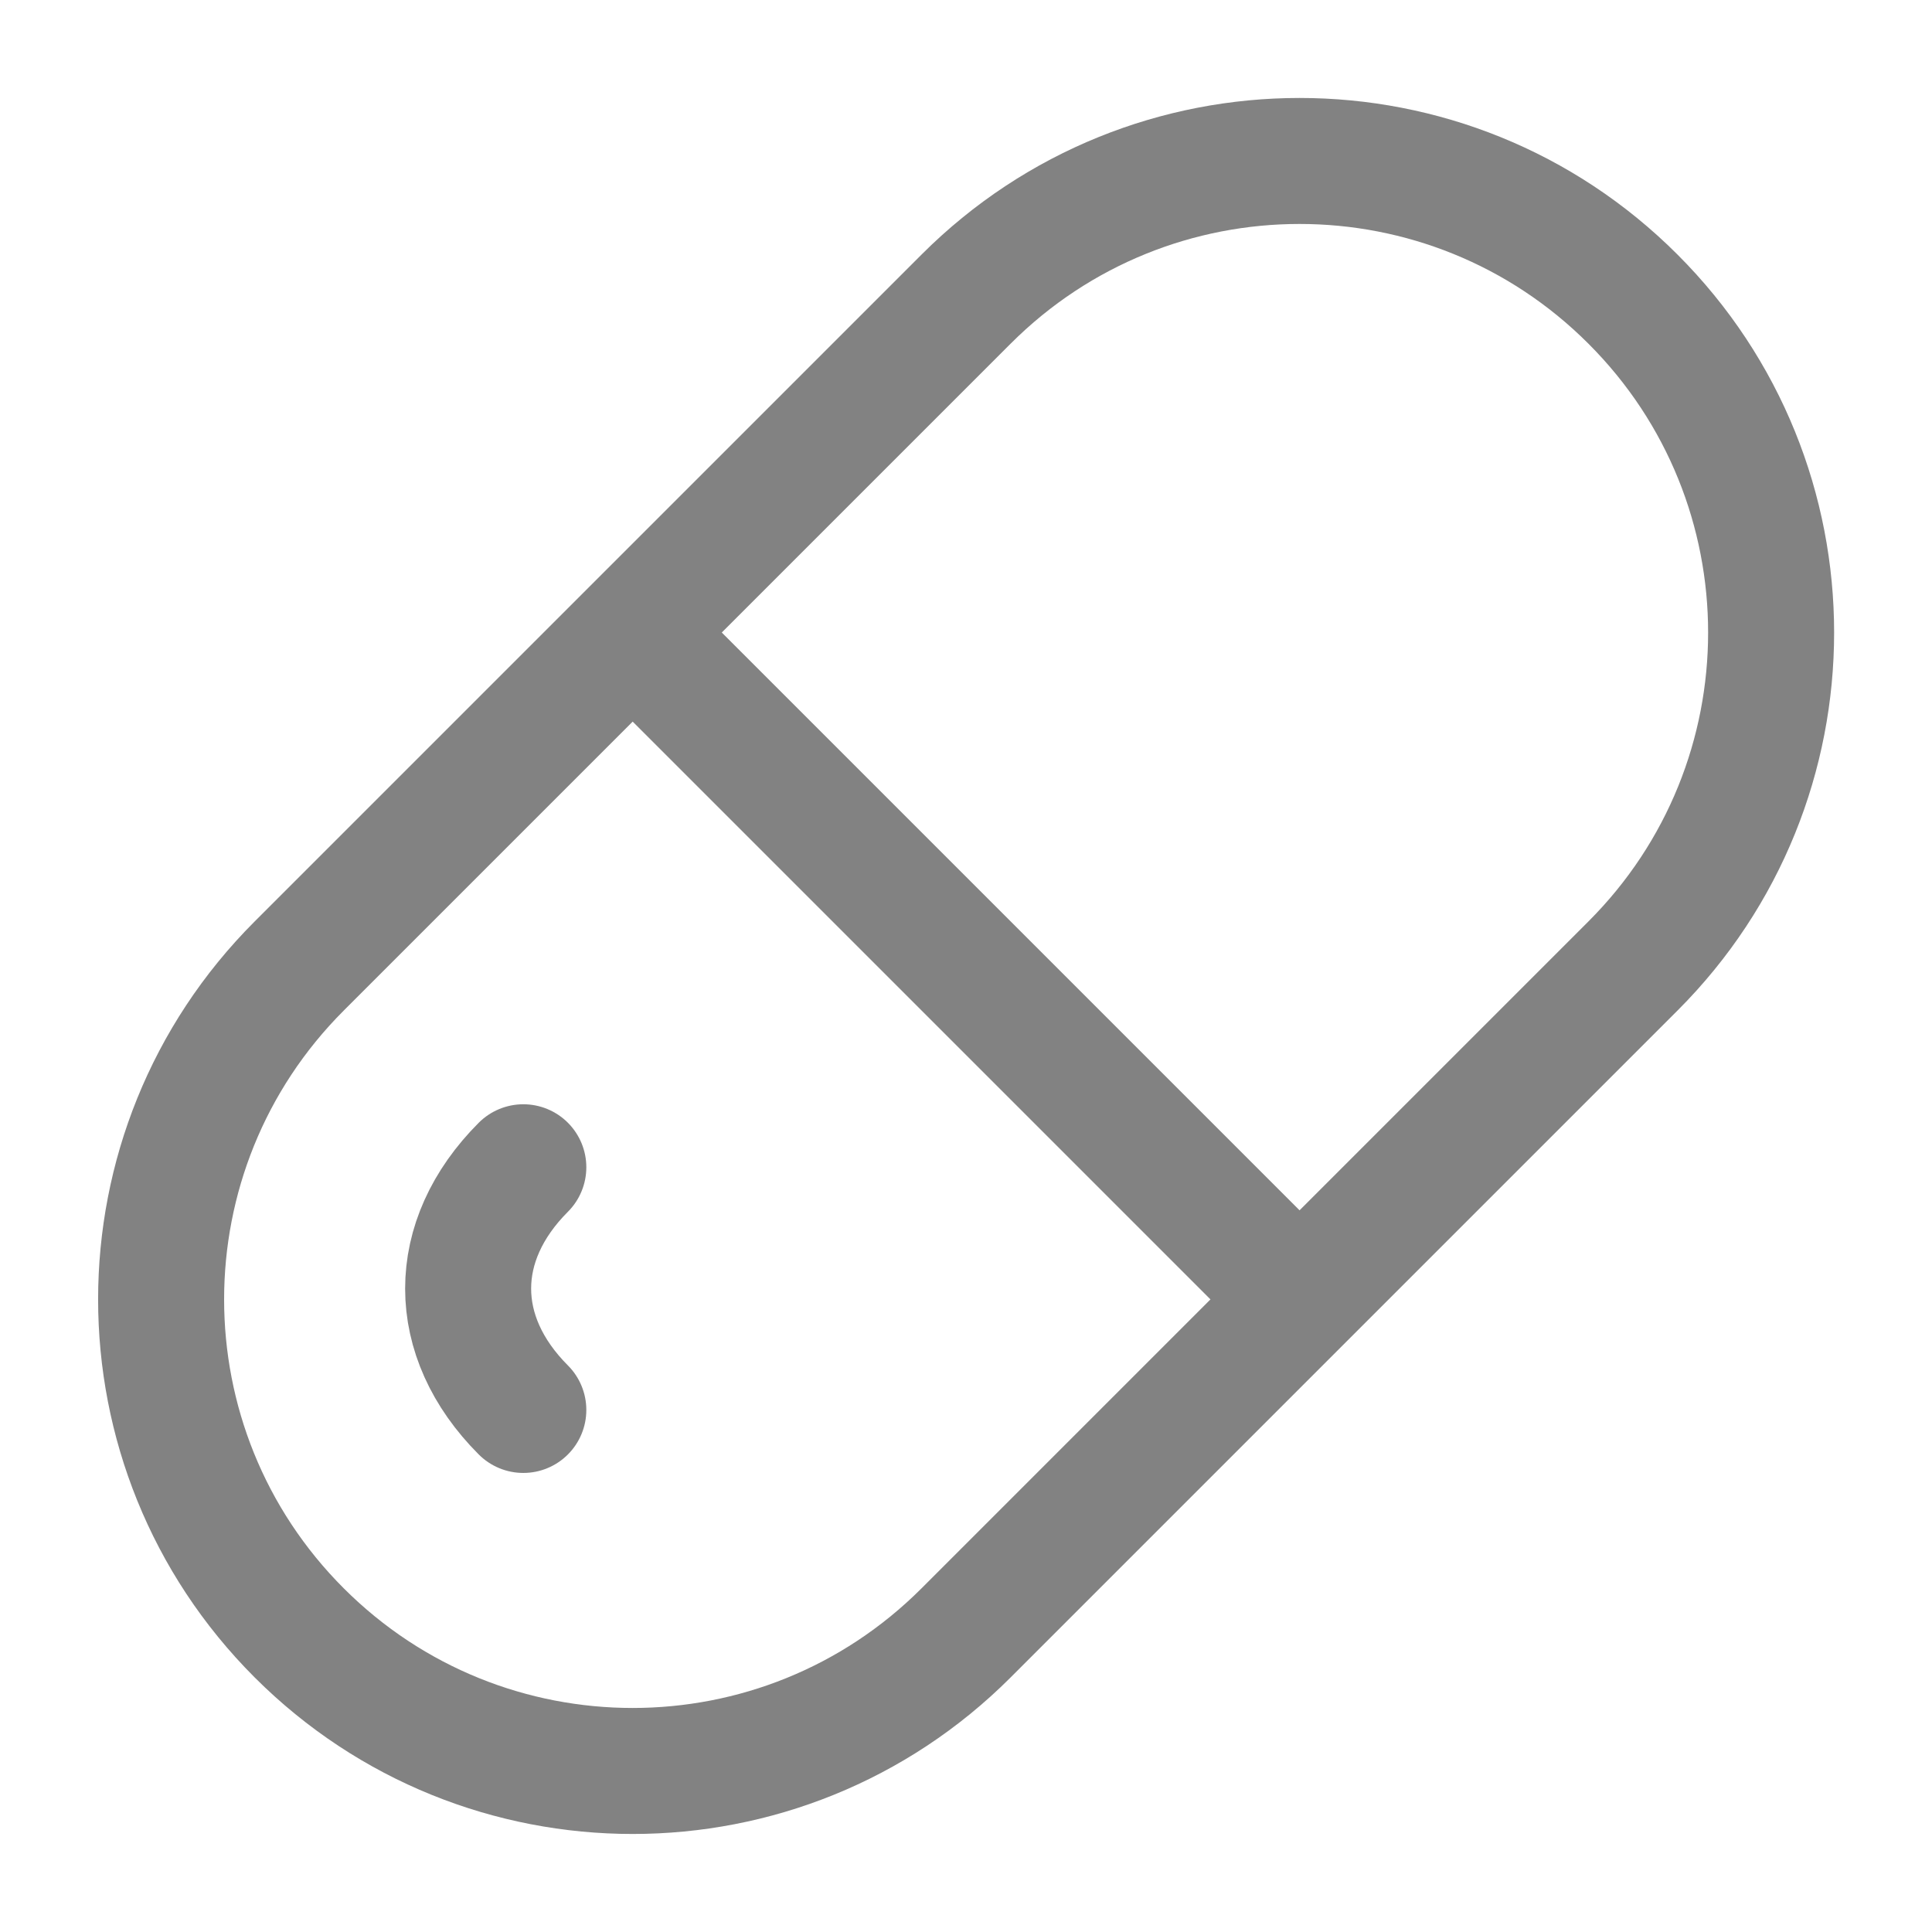 <svg width="23" height="23" viewBox="0 0 23 23" fill="none" xmlns="http://www.w3.org/2000/svg">
<path d="M7.532 7.53L3.562 11.5C1.37 13.692 1.37 17.247 3.562 19.439C5.755 21.631 9.309 21.631 11.501 19.439L15.471 15.469M7.532 7.53L11.501 3.561C13.694 1.368 17.248 1.368 19.44 3.561C21.633 5.753 21.633 9.308 19.44 11.5L15.471 15.469M7.532 7.53L15.471 15.469M6.23 13.896C5.354 14.773 5.354 15.908 6.23 16.785" stroke="#828282" stroke-width="1.5" stroke-linecap="round" stroke-linejoin="round"/>
</svg>
